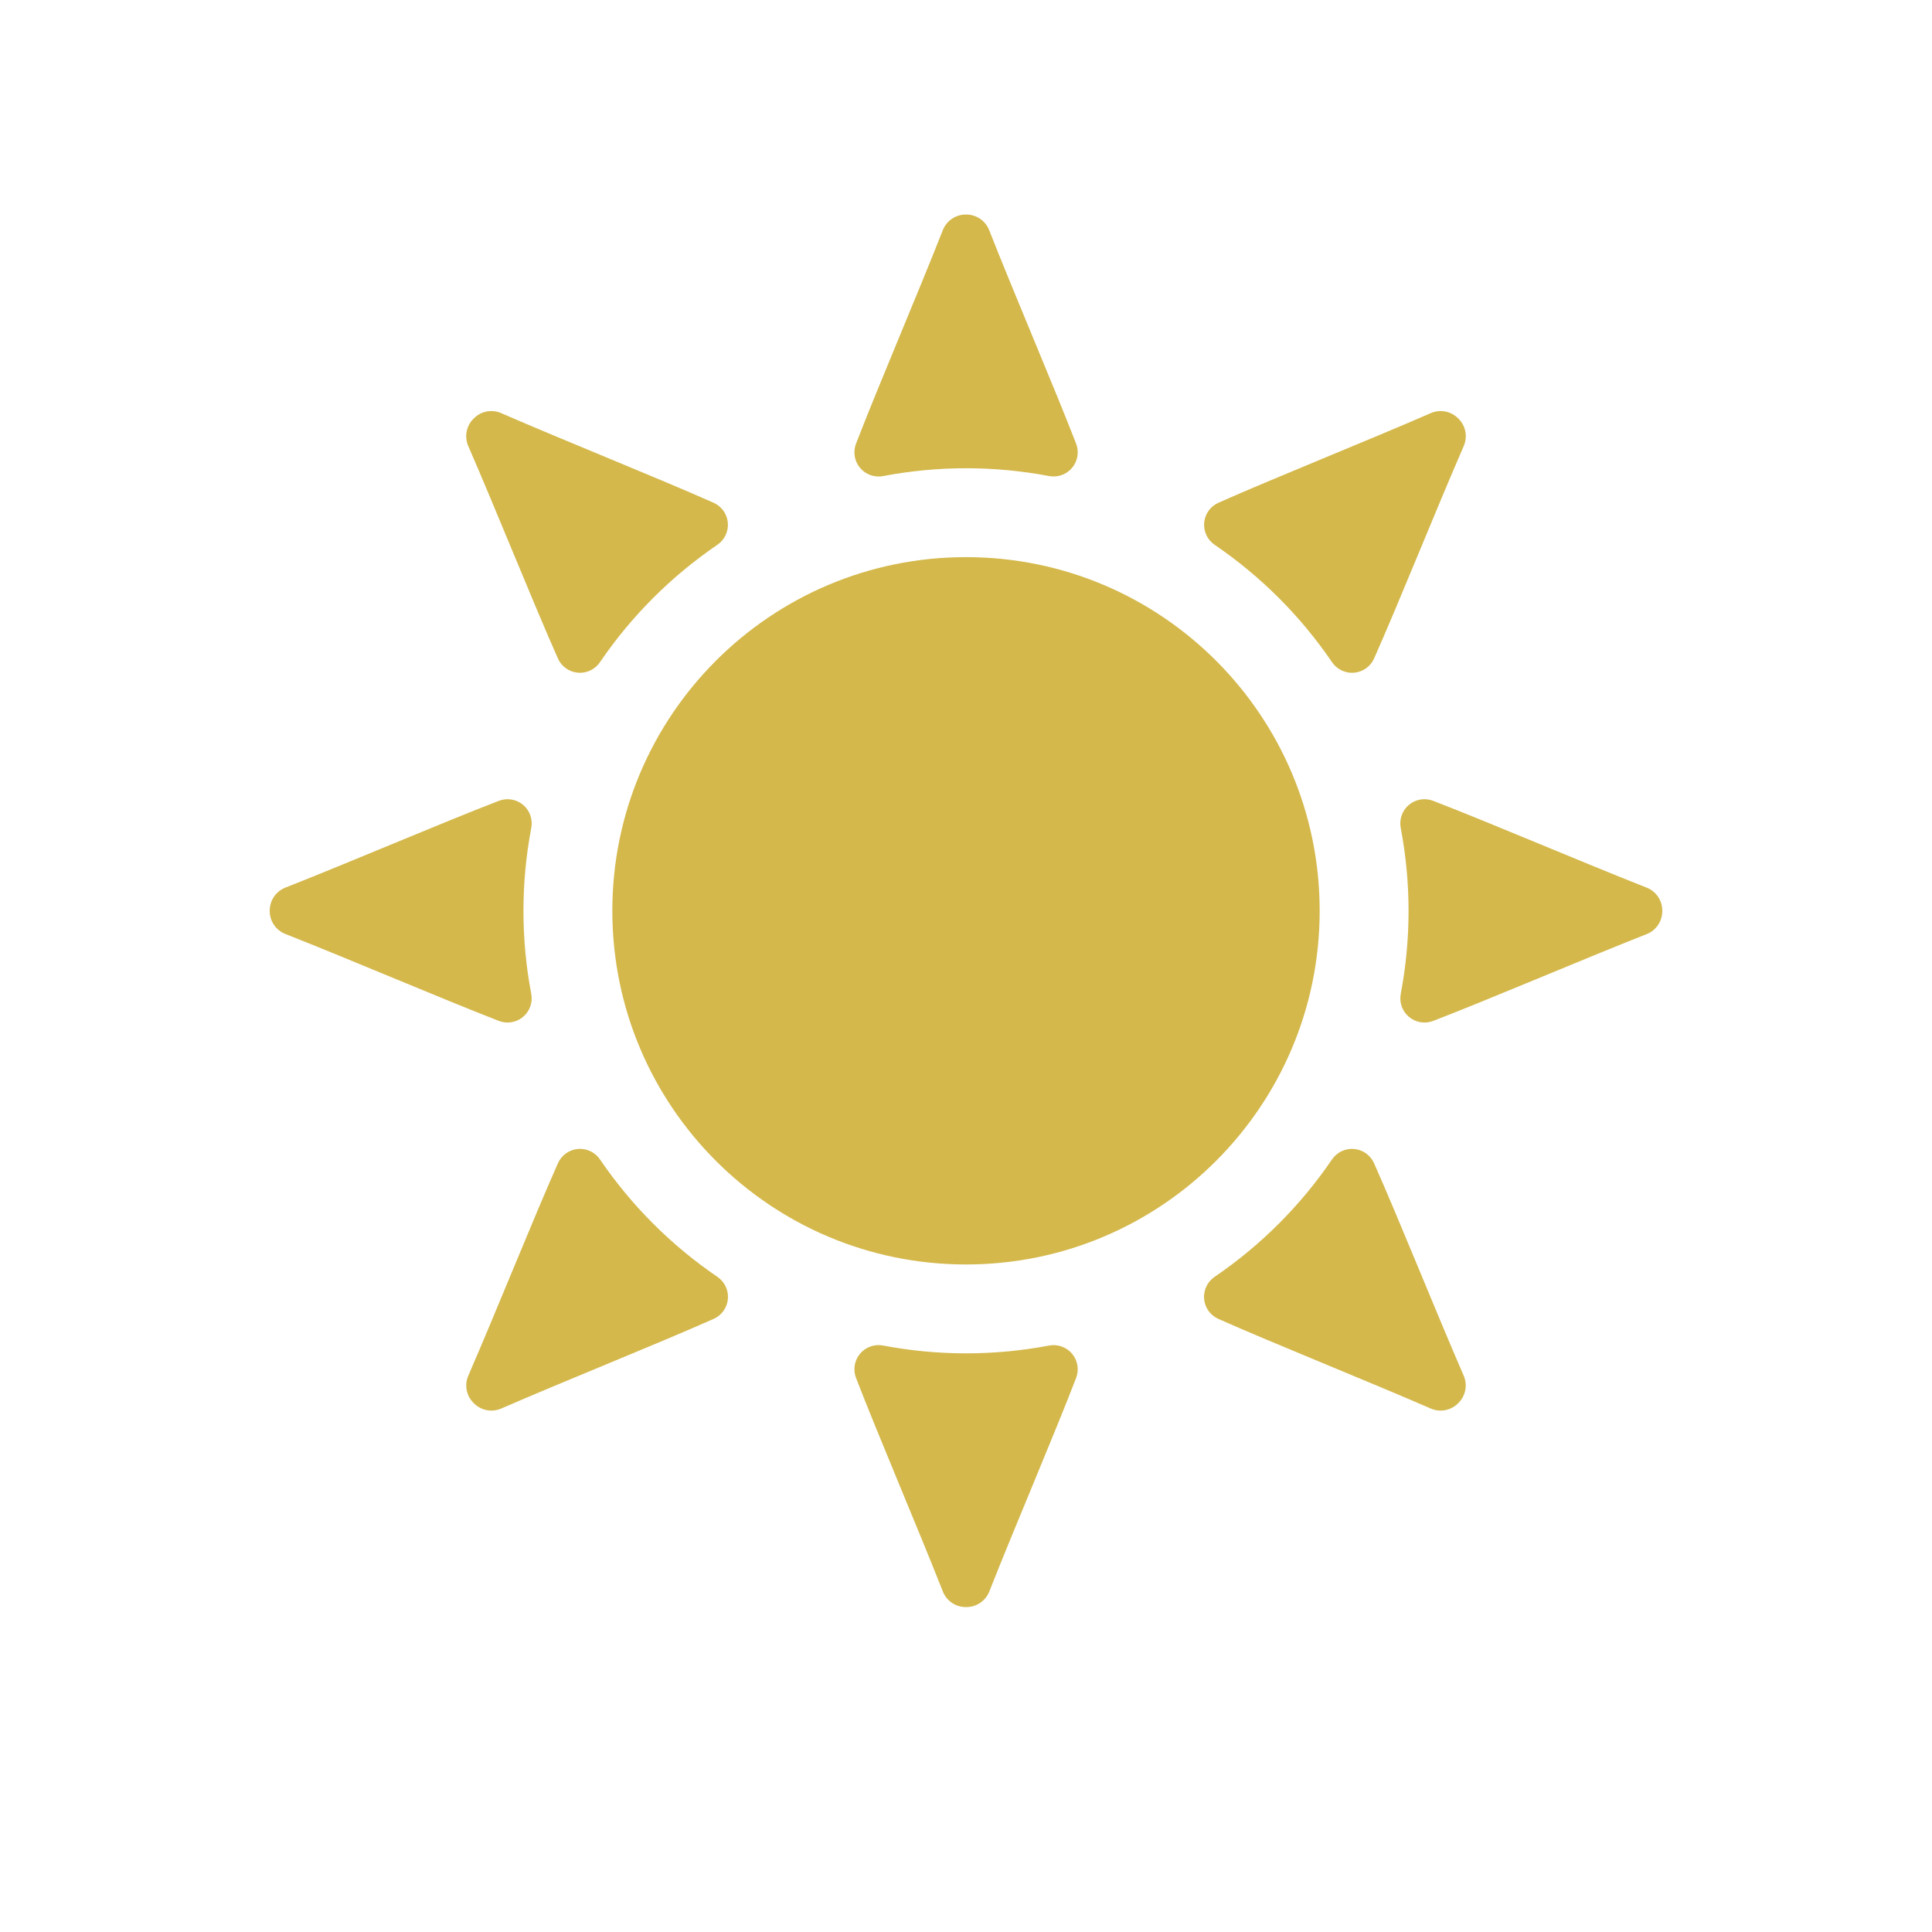 <?xml version="1.0" encoding="UTF-8"?>
<svg width="700pt" height="700pt" version="1.1" viewBox="0 -50 700 700" xmlns="http://www.w3.org/2000/svg" xmlns:xlink="http://www.w3.org/1999/xlink">
 <g>
  <path fill="#d4b84b" d="m478.14 280c0 70.773-57.371 128.14-128.14 128.14s-128.14-57.371-128.14-128.14 57.371-128.14 128.14-128.14 128.14 57.371 128.14 128.14"/>
  <path fill="#d4b84b" d="m341.61 33.371c-9.34 23.723-23.328 56.316-31.422 77.293-1.184 2.981-0.645 6.371 1.41 8.836 2.051 2.461 5.289 3.606 8.434 2.977 19.84-3.762 40.207-3.762 60.047 0 3.137 0.605 6.352-0.547 8.391-3.008s2.574-5.832 1.398-8.805c-8.148-20.977-22.137-53.57-31.477-77.293-1.348-3.402-4.633-5.641-8.293-5.644h-0.195c-3.66 0.004-6.945 2.242-8.293 5.644z"/>
  <path fill="#d4b84b" d="m341.61 526.63c-9.34-23.723-23.328-56.316-31.422-77.293-1.184-2.981-0.645-6.371 1.41-8.836 2.051-2.461 5.289-3.606 8.434-2.977 19.84 3.762 40.207 3.762 60.047 0 3.137-0.605 6.352 0.547 8.391 3.008s2.574 5.832 1.398 8.805c-8.07 20.945-22.082 53.594-31.422 77.297v-0.004c-1.348 3.402-4.633 5.641-8.293 5.644h-0.195c-3.68 0.02-6.992-2.223-8.348-5.644z"/>
  <path fill="#d4b84b" d="m596.63 271.61c-23.723-9.34-56.316-23.328-77.293-31.422-2.981-1.184-6.371-0.645-8.836 1.41-2.461 2.051-3.606 5.289-2.977 8.434 3.762 19.84 3.762 40.207 0 60.047-0.605 3.137 0.547 6.352 3.008 8.391s5.832 2.574 8.805 1.398c20.945-8.07 53.594-22.082 77.297-31.422h-0.004c3.402-1.348 5.641-4.633 5.644-8.293v-0.195c0.02-3.68-2.223-6.992-5.644-8.348z"/>
  <path fill="#d4b84b" d="m103.37 271.61c23.723-9.34 56.316-23.328 77.293-31.422 2.981-1.184 6.371-0.645 8.836 1.41 2.461 2.051 3.606 5.289 2.977 8.434-3.762 19.84-3.762 40.207 0 60.047 0.605 3.137-0.547 6.352-3.008 8.391s-5.832 2.574-8.805 1.398c-20.977-8.148-53.57-22.137-77.293-31.477-3.402-1.348-5.641-4.633-5.644-8.293v-0.195c0.004-3.66 2.242-6.945 5.644-8.293z"/>
  <path fill="#d4b84b" d="m518.44 99.672c-23.375 10.172-56.359 23.328-76.879 32.441-2.949 1.266-4.969 4.039-5.266 7.234-0.297 3.195 1.18 6.293 3.844 8.078 16.684 11.375 31.086 25.777 42.457 42.461 1.785 2.664 4.887 4.141 8.082 3.844 3.191-0.297 5.969-2.316 7.231-5.266 9.109-20.52 22.27-53.508 32.441-76.879 1.453-3.359 0.707-7.262-1.879-9.844l-0.133-0.133c-2.582-2.629-6.516-3.398-9.898-1.938z"/>
  <path fill="#d4b84b" d="m169.67 448.44c10.172-23.375 23.328-56.359 32.441-76.879 1.266-2.949 4.039-4.969 7.234-5.266 3.195-0.297 6.293 1.18 8.078 3.844 11.375 16.684 25.777 31.086 42.461 42.457 2.664 1.785 4.141 4.887 3.844 8.082-0.297 3.191-2.316 5.969-5.266 7.231-20.52 9.109-53.508 22.27-76.879 32.441-3.359 1.453-7.262 0.707-9.844-1.879l-0.133-0.133c-2.629-2.582-3.398-6.516-1.938-9.898z"/>
  <path fill="#d4b84b" d="m530.33 448.44c-10.172-23.375-23.328-56.359-32.441-76.879-1.266-2.949-4.039-4.969-7.234-5.266-3.195-0.297-6.293 1.18-8.078 3.844-11.375 16.684-25.777 31.086-42.461 42.457-2.664 1.785-4.141 4.887-3.844 8.082 0.297 3.191 2.316 5.969 5.266 7.231 20.52 9.109 53.508 22.27 76.879 32.441 3.359 1.453 7.262 0.707 9.844-1.879l0.133-0.133c2.629-2.582 3.398-6.516 1.938-9.898z"/>
  <path fill="#d4b84b" d="m181.56 99.672c23.375 10.172 56.359 23.328 76.879 32.441 2.949 1.266 4.969 4.039 5.266 7.234 0.297 3.195-1.18 6.293-3.844 8.078-16.684 11.375-31.086 25.777-42.457 42.461-1.785 2.664-4.887 4.141-8.082 3.844-3.191-0.297-5.969-2.316-7.231-5.266-9.109-20.52-22.27-53.508-32.441-76.879-1.453-3.359-0.707-7.262 1.879-9.844l0.133-0.133c2.582-2.629 6.516-3.398 9.898-1.938z"/>
 </g>
</svg>
